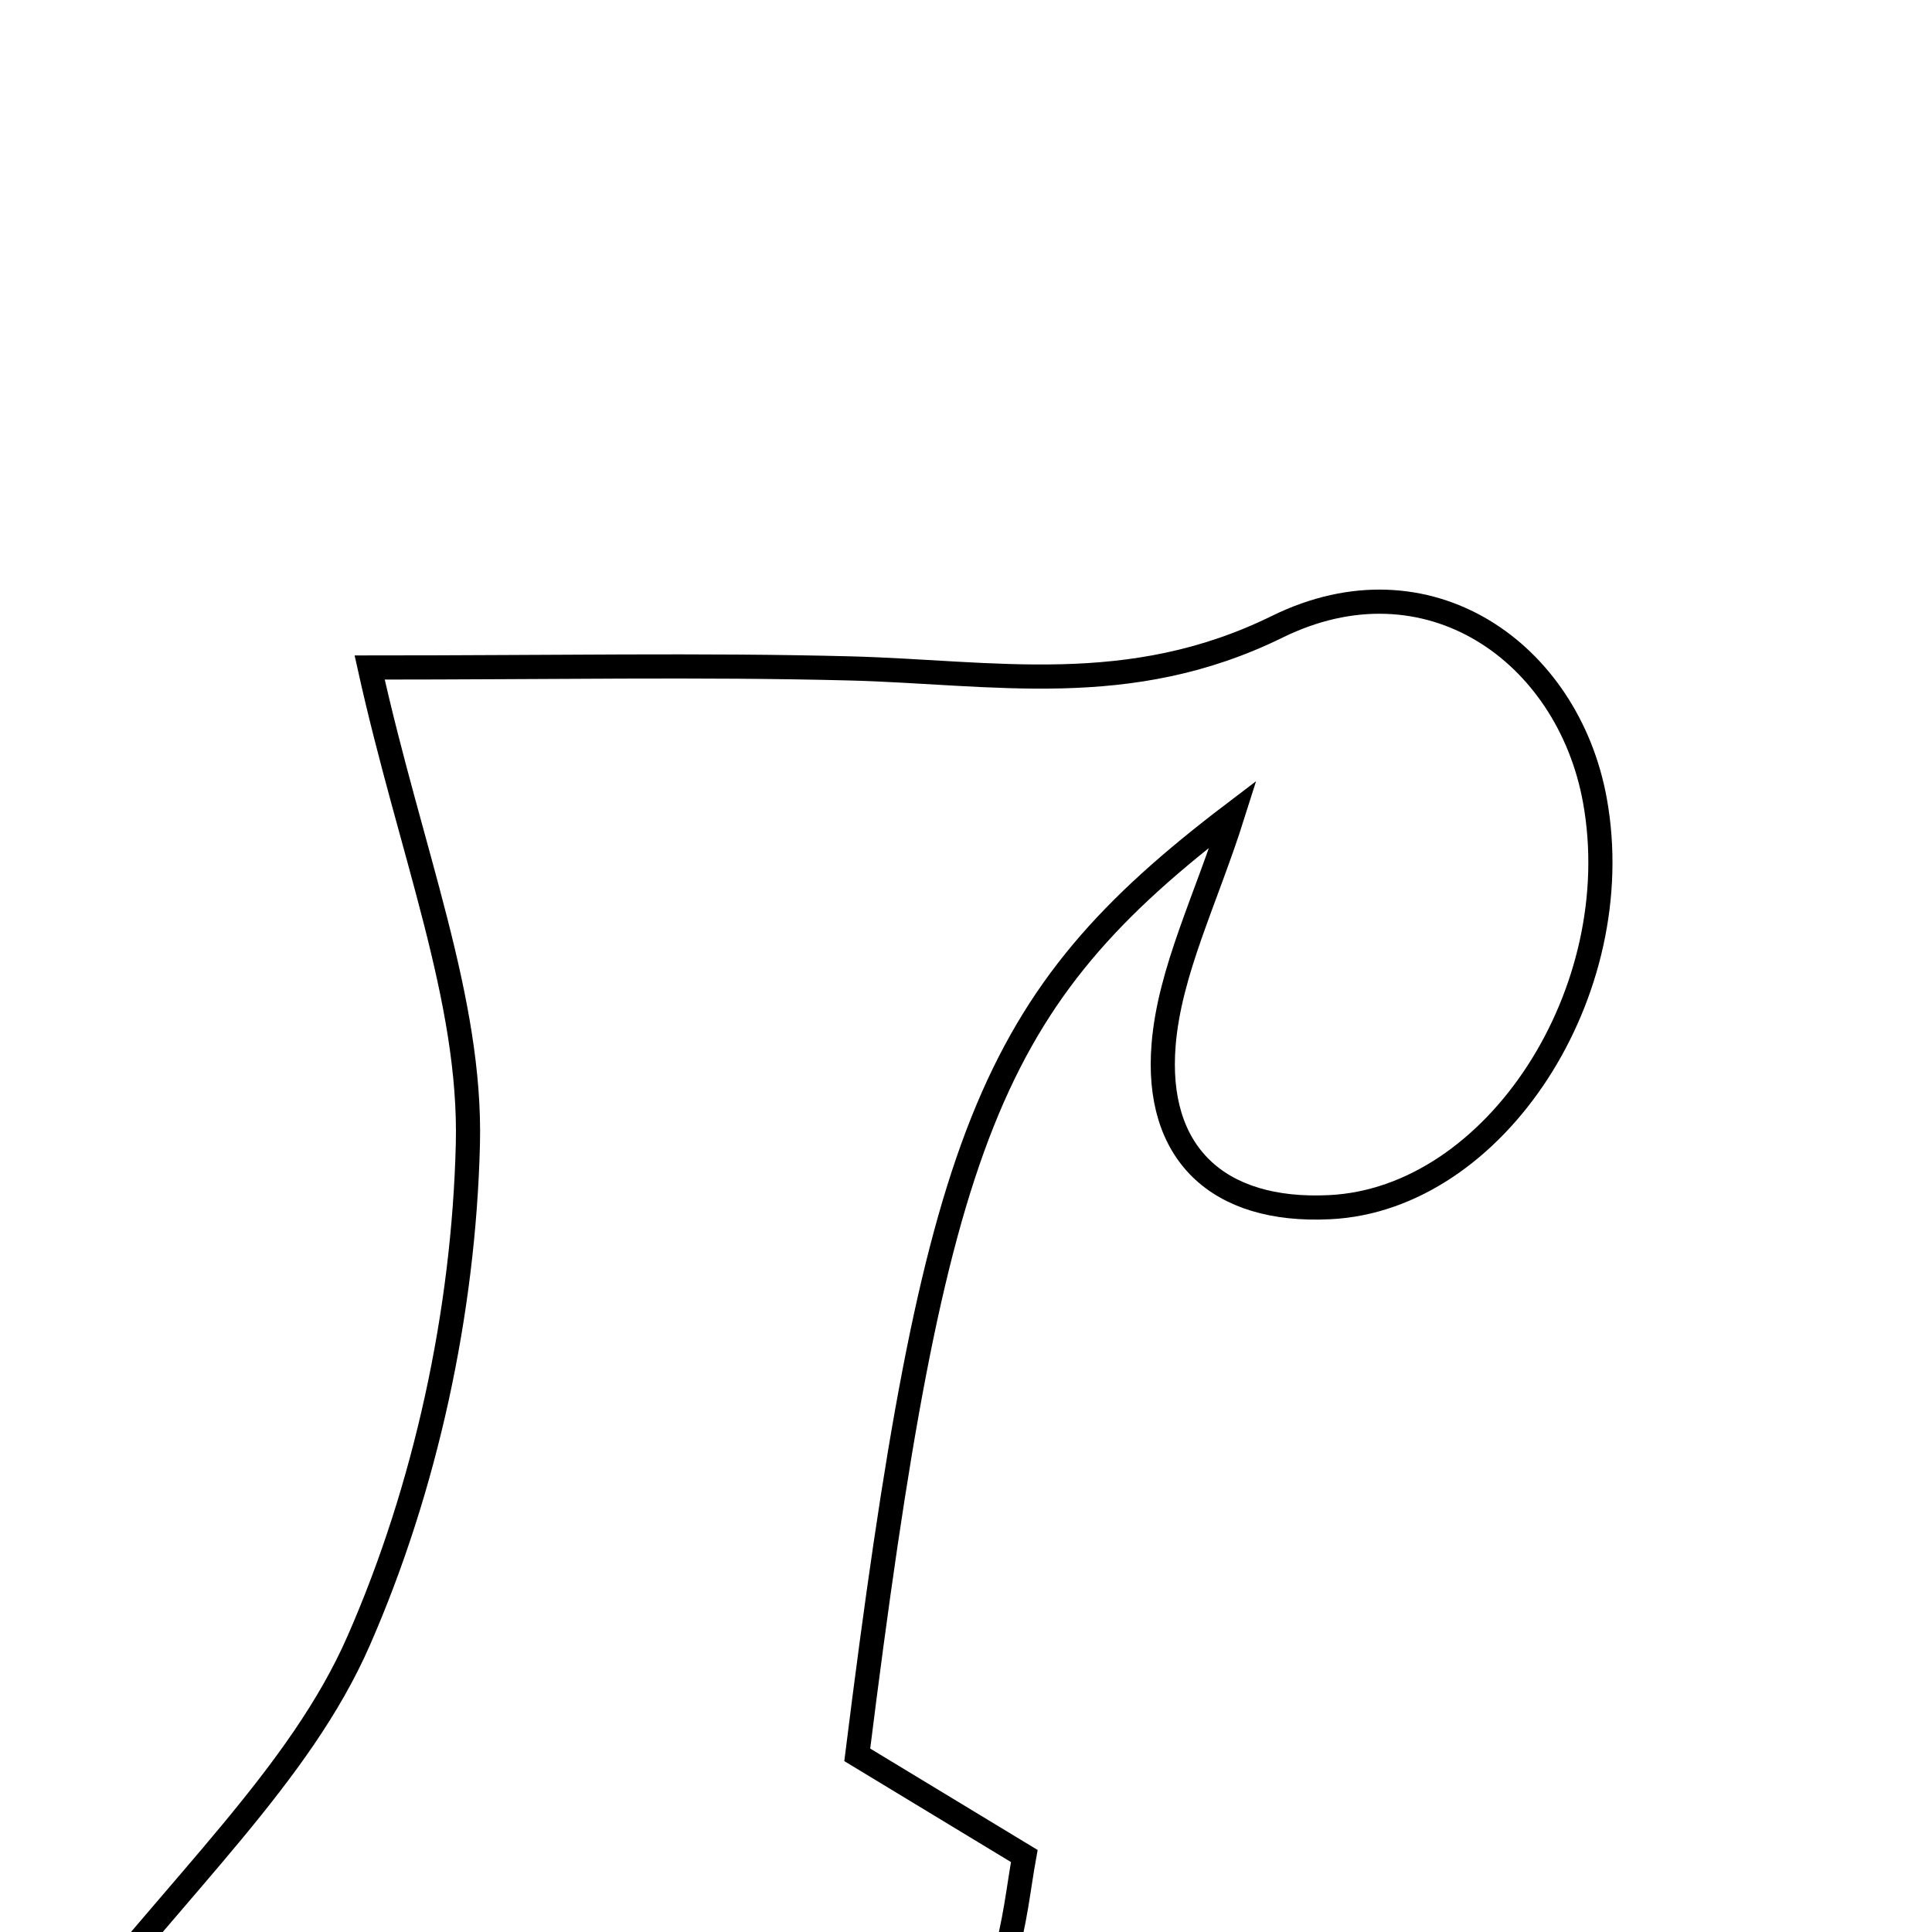 <svg xmlns="http://www.w3.org/2000/svg" viewBox="0.0 0.0 24.0 24.0" height="200px" width="200px"><path fill="none" stroke="black" stroke-width=".3" stroke-opacity="1.0"  filling="0" d="M15.868 7.785 C17.736 6.867 19.477 8.101 19.812 9.941 C20.245 12.32 18.575 14.897 16.517 14.996 C15.121 15.065 14.344 14.32 14.455 12.975 C14.53 12.061 14.981 11.178 15.318 10.11 C12.279 12.421 11.611 14.109 10.649 21.799 C11.221 22.145 11.903 22.559 12.724 23.056 C12.655 23.435 12.608 23.909 12.471 24.354 C12.363 24.705 12.143 25.021 11.951 25.394 C8.244 25.394 4.899 25.394 0.68 25.394 C2.242 23.384 3.725 22.049 4.455 20.383 C5.289 18.482 5.76 16.296 5.812 14.219 C5.858 12.414 5.101 10.588 4.592 8.292 C6.861 8.292 8.707 8.256 10.55 8.303 C12.342 8.349 14.023 8.692 15.868 7.785"></path></svg>